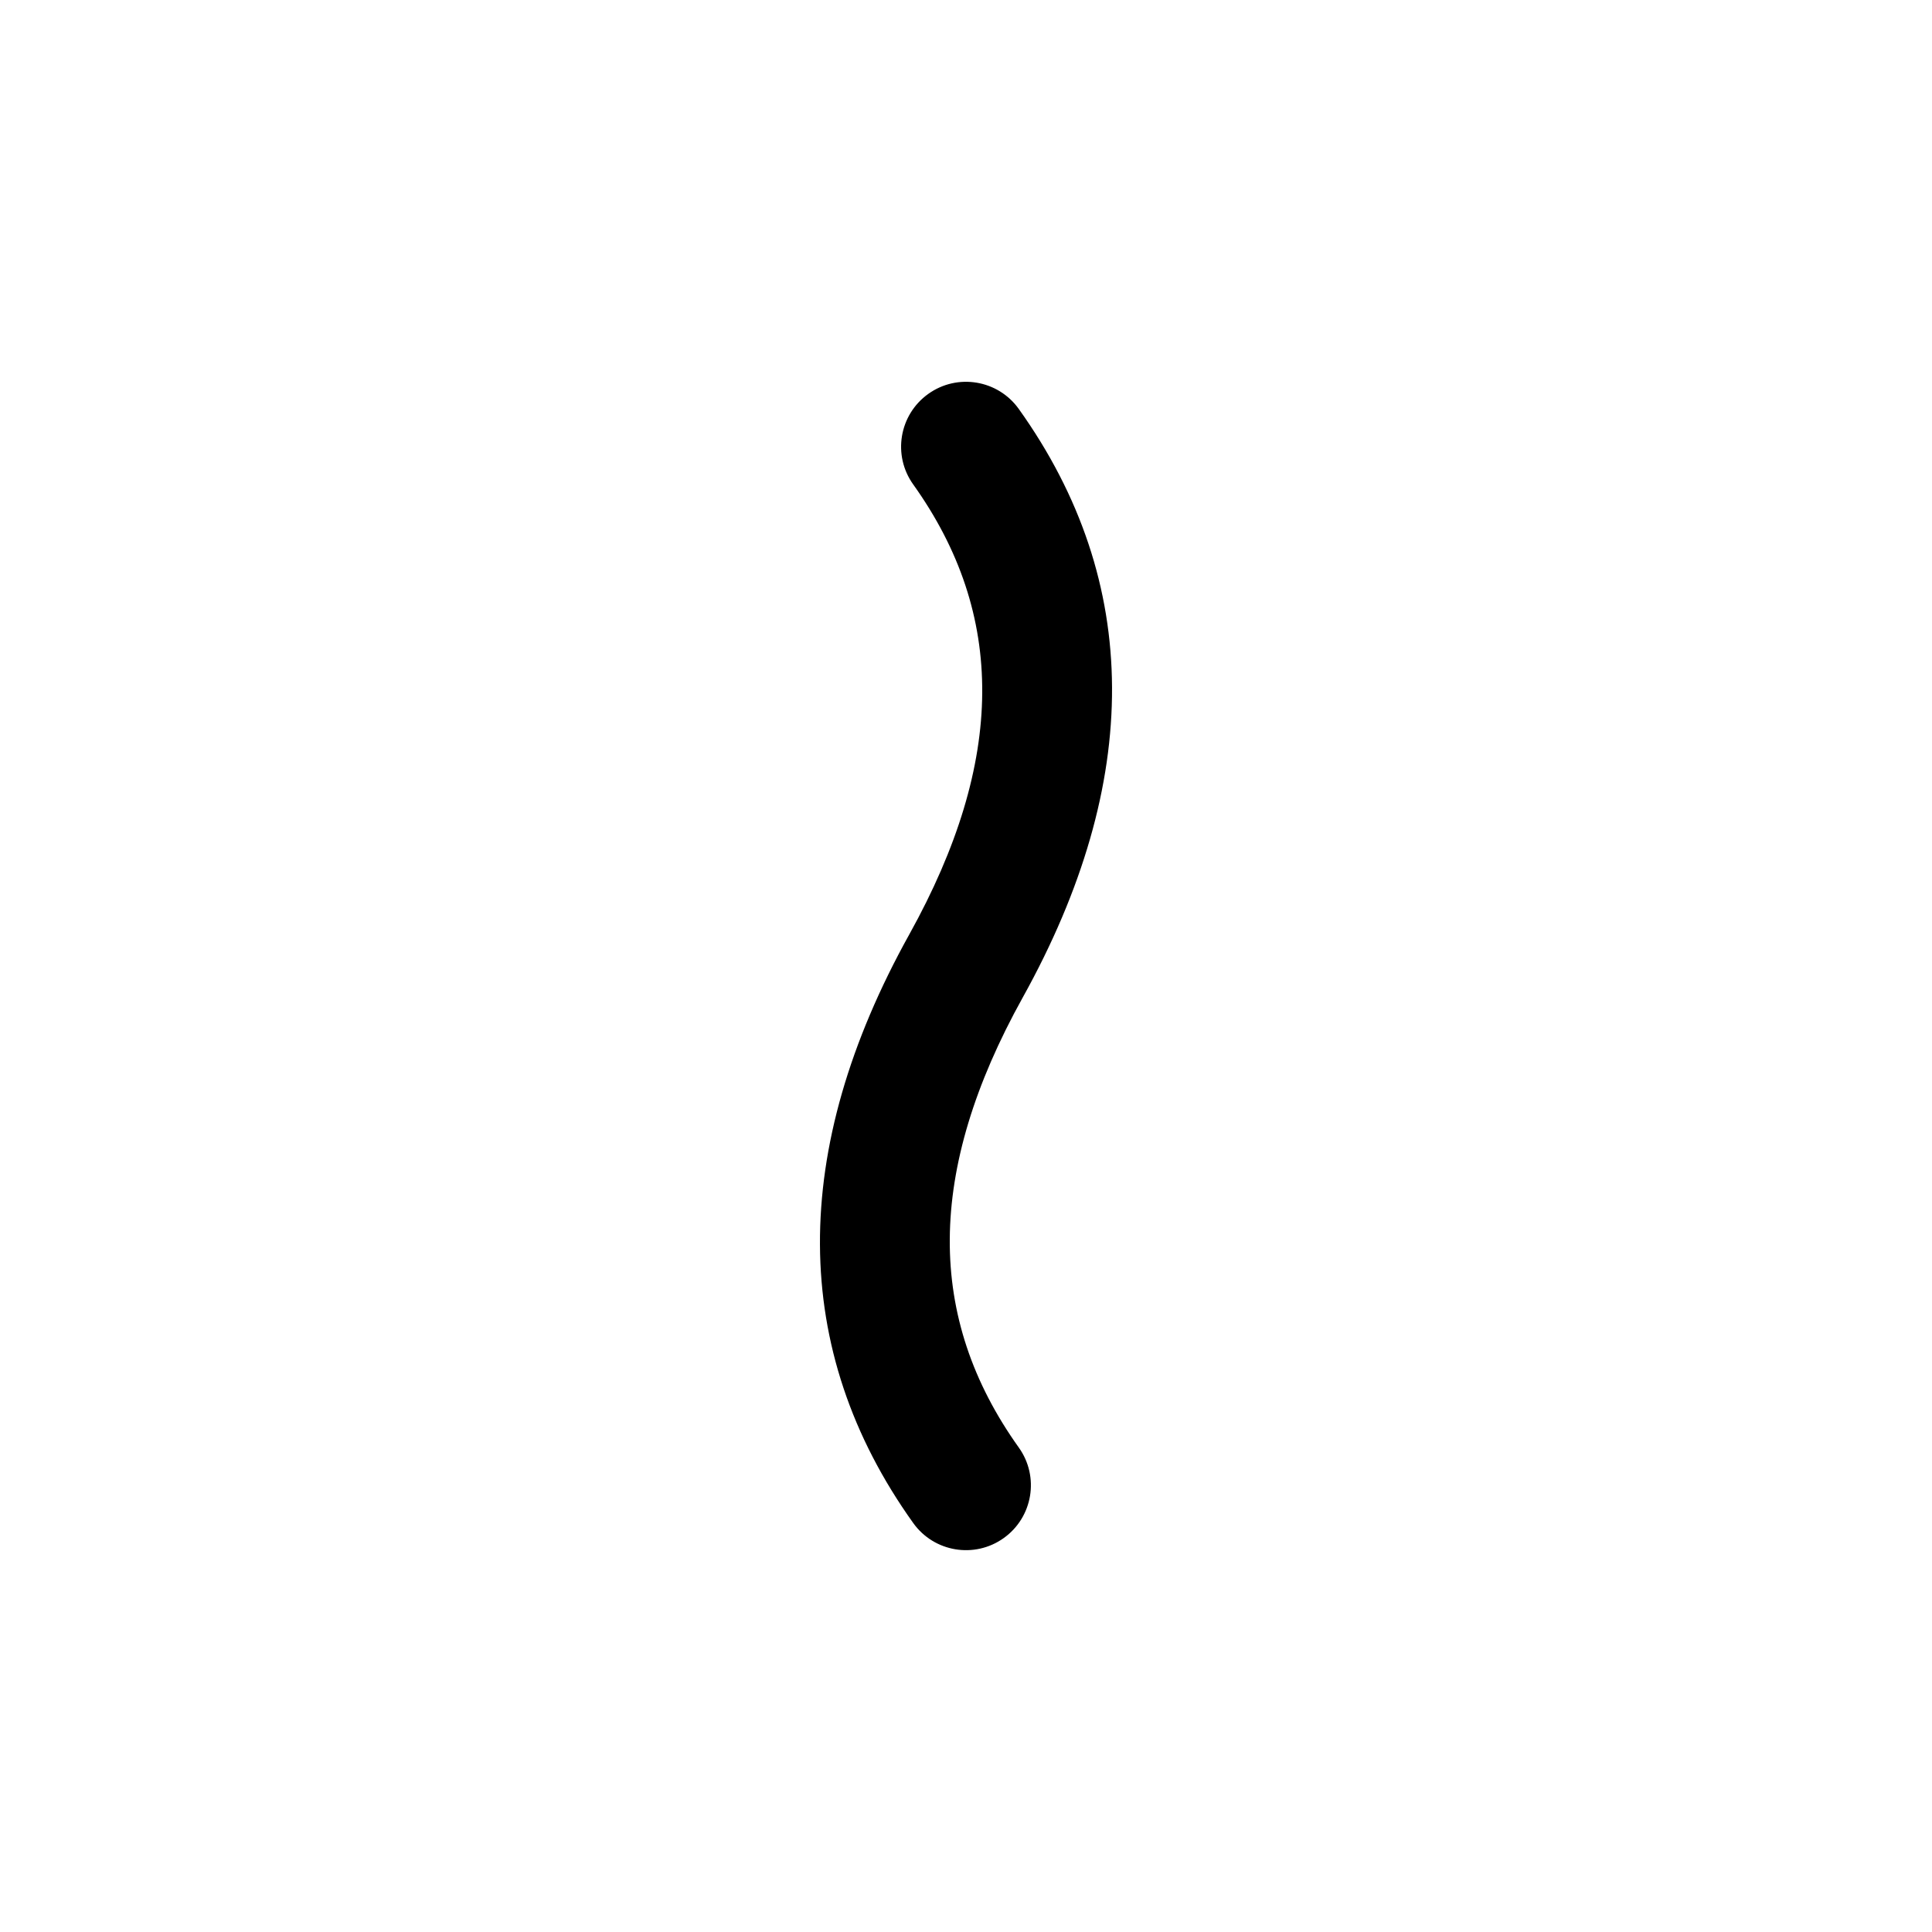 <?xml version="1.0" encoding="utf-8"?>
<svg xmlns="http://www.w3.org/2000/svg" viewBox="4.071 8.101 59.528 51.679" version="1.1" x="0px" y="0px" width = "10px" height = "10px">
  <title>heat, air, flow, temperature, hot</title>
  <desc>Created with Sketch.</desc>
  <path d="M 35.462 48.778 C 36.104 49.676 35.896 50.925 34.997 51.567 C 34.099 52.209 32.85 52.001 32.208 51.102 C 28.398 45.769 28.398 39.609 32.087 32.969 C 35.064 27.609 35.064 23.102 32.208 19.102 C 31.566 18.204 31.774 16.955 32.673 16.313 C 33.571 15.671 34.82 15.879 35.462 16.778 C 39.272 22.111 39.272 28.271 35.583 34.911 C 32.606 40.271 32.606 44.778 35.462 48.778 Z" fill="#000000" fill-rule="nonzero" stroke="none" stroke-width="1"/>
</svg>